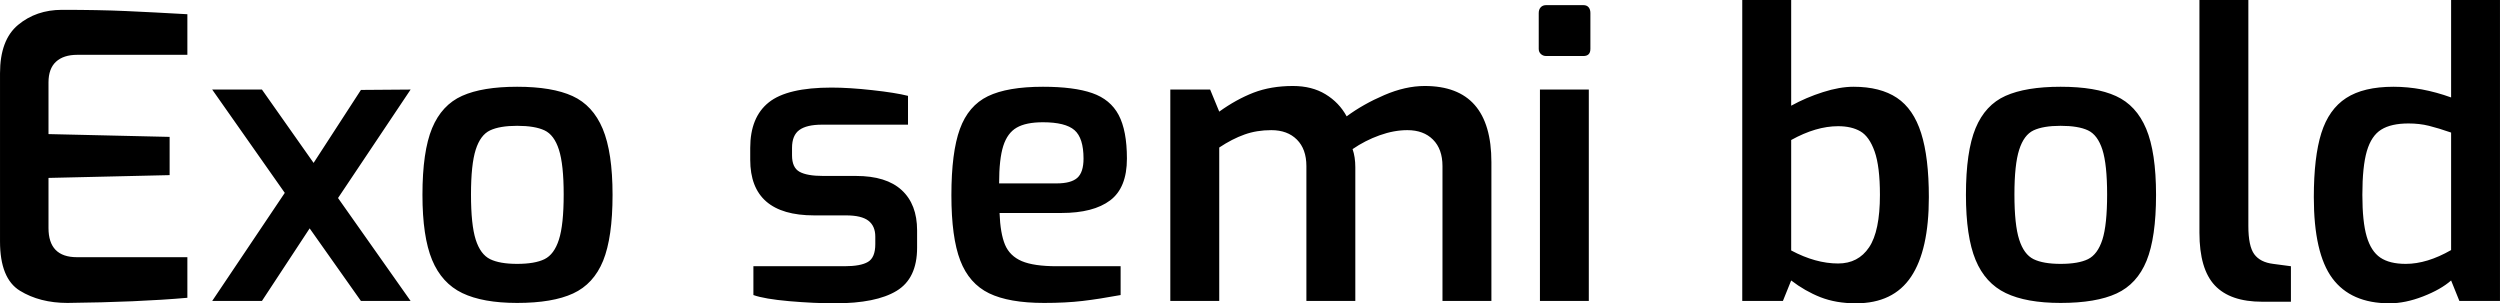 <svg xmlns="http://www.w3.org/2000/svg" viewBox="4.968 45.064 456.336 55.368"><path d="M17.28 100.36Q12.24 100.36 8.60 98.13Q4.97 95.90 4.97 89.13L4.97 89.13L4.97 58.46Q4.97 52.34 8.28 49.60Q11.59 46.86 16.27 46.86L16.27 46.86Q23.04 46.86 27.94 47.08Q32.83 47.30 39.17 47.66L39.17 47.66L39.17 55.07L19.08 55.07Q16.56 55.07 15.19 56.33Q13.82 57.59 13.82 60.11L13.82 60.11L13.82 69.54L35.93 70.05L35.93 77.03L13.82 77.54L13.82 86.68Q13.82 92.01 19.01 92.01L19.01 92.01L39.17 92.01L39.17 99.42Q30.10 100.22 17.28 100.36L17.28 100.36ZM79.92 61.41L66.67 81.21L79.92 100L70.85 100L61.49 86.75L52.78 100L43.70 100L56.95 80.27L43.70 61.41L52.78 61.41L62.21 74.80L70.85 61.48L79.92 61.41ZM99.36 100.36Q93.10 100.36 89.35 98.56Q85.61 96.76 83.84 92.51Q82.08 88.26 82.08 80.63L82.08 80.63Q82.08 72.71 83.84 68.46Q85.61 64.22 89.32 62.56Q93.02 60.90 99.36 60.90L99.36 60.90Q105.77 60.90 109.48 62.60Q113.18 64.29 114.98 68.57Q116.78 72.86 116.78 80.63L116.78 80.63Q116.78 88.41 115.06 92.66Q113.33 96.90 109.58 98.63Q105.84 100.36 99.36 100.36L99.36 100.36ZM99.36 93.23Q102.60 93.23 104.36 92.37Q106.13 91.50 106.99 88.80Q107.86 86.10 107.86 80.56L107.86 80.56Q107.86 75.09 106.99 72.39Q106.13 69.69 104.36 68.86Q102.60 68.03 99.36 68.03L99.36 68.03Q96.19 68.03 94.43 68.86Q92.66 69.69 91.80 72.39Q90.94 75.09 90.94 80.56L90.94 80.56Q90.94 86.10 91.80 88.80Q92.66 91.50 94.43 92.37Q96.19 93.23 99.36 93.23L99.36 93.23ZM157.39 100.43Q153.58 100.43 149.04 100.04Q144.50 99.64 142.49 98.92L142.49 98.92L142.49 93.66L159.12 93.66Q162.07 93.66 163.40 92.87Q164.74 92.08 164.74 89.63L164.74 89.63L164.74 88.26Q164.74 86.32 163.48 85.35Q162.22 84.38 159.41 84.38L159.41 84.38L153.58 84.38Q141.91 84.38 141.91 74.22L141.91 74.22L141.91 72.06Q141.91 66.45 145.30 63.75Q148.68 61.05 156.74 61.05L156.74 61.05Q159.98 61.05 164.20 61.52Q168.41 61.98 170.71 62.56L170.71 62.56L170.71 67.82L155.02 67.82Q152.21 67.82 150.88 68.79Q149.54 69.76 149.54 72.06L149.54 72.06L149.54 73.43Q149.54 75.66 150.91 76.42Q152.28 77.18 155.23 77.18L155.23 77.18L161.21 77.18Q166.75 77.18 169.56 79.77Q172.37 82.36 172.37 87.11L172.37 87.11L172.37 90.28Q172.37 95.90 168.62 98.16Q164.88 100.43 157.39 100.43L157.39 100.43ZM195.55 100.36Q189.14 100.36 185.51 98.60Q181.87 96.83 180.25 92.62Q178.63 88.41 178.63 80.70L178.63 80.70Q178.63 72.86 180.18 68.61Q181.73 64.36 185.29 62.63Q188.86 60.90 195.34 60.90L195.34 60.90Q201.02 60.90 204.34 62.06Q207.65 63.21 209.16 66.05Q210.67 68.90 210.67 74.01L210.67 74.01Q210.67 79.34 207.61 81.64Q204.55 83.94 198.72 83.94L198.72 83.94L187.42 83.94Q187.56 87.69 188.42 89.74Q189.29 91.79 191.48 92.73Q193.68 93.66 197.86 93.66L197.86 93.66L209.52 93.66L209.52 98.92Q205.63 99.64 202.57 100Q199.51 100.36 195.55 100.36L195.55 100.36ZM187.34 78.54L197.86 78.54Q200.45 78.54 201.60 77.54Q202.75 76.53 202.75 74.01L202.75 74.01Q202.75 70.26 201.10 68.82Q199.44 67.38 195.34 67.38L195.34 67.38Q192.24 67.38 190.55 68.36Q188.86 69.33 188.10 71.70Q187.34 74.08 187.34 78.54L187.34 78.54ZM218.59 100L218.59 61.41L225.86 61.41L227.52 65.44Q230.62 63.21 233.78 61.98Q236.95 60.76 240.98 60.76L240.98 60.76Q244.44 60.76 246.92 62.27Q249.41 63.78 250.78 66.30L250.78 66.30Q253.80 64.07 257.65 62.42Q261.50 60.76 265.03 60.76L265.03 60.76Q277.20 60.76 277.20 74.66L277.20 74.66L277.20 100L268.27 100L268.27 75.38Q268.27 72.28 266.54 70.55Q264.82 68.82 261.86 68.82L261.86 68.82Q259.42 68.82 256.79 69.76Q254.16 70.70 251.86 72.28L251.86 72.28Q252.36 73.72 252.36 75.59L252.36 75.59L252.36 100L243.43 100L243.43 75.38Q243.43 72.28 241.70 70.55Q239.98 68.82 237.02 68.82L237.02 68.82Q234.36 68.82 232.13 69.62Q229.90 70.41 227.52 71.99L227.52 71.99L227.52 100L218.59 100ZM287.21 55.29Q286.63 55.29 286.24 54.93Q285.84 54.57 285.84 53.99L285.84 53.99L285.84 47.44Q285.84 46.79 286.20 46.40Q286.56 46.00 287.21 46.00L287.21 46.00L293.98 46.00Q294.62 46.00 294.95 46.40Q295.27 46.79 295.27 47.44L295.27 47.44L295.27 53.99Q295.27 55.29 293.98 55.29L293.98 55.29L287.21 55.29ZM286.06 100L286.06 61.41L294.98 61.41L294.98 100L286.06 100ZM343.73 100.43Q340.13 100.43 337.28 99.32Q334.44 98.20 331.92 96.26L331.92 96.26L330.41 100L322.99 100L322.99 45.06L331.92 45.06L331.92 64.36Q334.66 62.85 337.72 61.88Q340.78 60.90 343.30 60.90L343.30 60.90Q348.19 60.90 351.22 62.92Q354.24 64.94 355.64 69.36Q357.05 73.79 357.05 81.06L357.05 81.06Q357.05 90.71 353.81 95.57Q350.57 100.43 343.73 100.43L343.73 100.43ZM340.49 93.16Q344.16 93.16 346.14 90.21Q348.12 87.26 348.12 80.63L348.12 80.63Q348.12 75.45 347.15 72.71Q346.18 69.98 344.56 69.04Q342.94 68.10 340.49 68.10L340.49 68.10Q336.46 68.10 331.92 70.62L331.92 70.62L331.92 90.78Q336.38 93.16 340.49 93.16L340.49 93.16ZM381.10 100.36Q374.83 100.36 371.09 98.56Q367.34 96.76 365.58 92.51Q363.82 88.26 363.82 80.63L363.82 80.63Q363.82 72.71 365.58 68.46Q367.34 64.22 371.05 62.56Q374.76 60.90 381.10 60.90L381.10 60.90Q387.50 60.90 391.21 62.60Q394.92 64.29 396.72 68.57Q398.52 72.86 398.52 80.63L398.52 80.63Q398.52 88.41 396.79 92.66Q395.06 96.90 391.32 98.63Q387.58 100.36 381.10 100.36L381.10 100.36ZM381.10 93.23Q384.34 93.23 386.10 92.37Q387.86 91.50 388.73 88.80Q389.59 86.10 389.59 80.56L389.59 80.56Q389.59 75.09 388.73 72.39Q387.86 69.69 386.10 68.86Q384.34 68.03 381.10 68.03L381.10 68.03Q377.93 68.03 376.16 68.86Q374.40 69.69 373.54 72.39Q372.67 75.09 372.67 80.56L372.67 80.56Q372.67 86.10 373.54 88.80Q374.40 91.50 376.16 92.37Q377.93 93.23 381.10 93.23L381.10 93.23ZM417.89 100.14Q412.06 100.14 409.25 97.16Q406.44 94.17 406.44 87.54L406.44 87.54L406.44 45.06L415.37 45.06L415.37 86.32Q415.37 89.99 416.45 91.47Q417.53 92.94 419.90 93.23L419.90 93.23L423.14 93.66L423.14 100.14L417.89 100.14ZM441.14 100.43Q434.09 100.43 430.70 95.86Q427.32 91.29 427.32 81.06L427.32 81.06Q427.32 73.72 428.69 69.36Q430.06 65.01 433.22 62.96Q436.39 60.90 441.86 60.90L441.86 60.90Q446.98 60.90 452.38 62.85L452.38 62.85L452.38 45.06L461.30 45.06L461.30 100L453.89 100L452.38 96.26Q450.50 97.91 447.26 99.17Q444.02 100.43 441.14 100.43L441.14 100.43ZM444.10 93.23Q447.98 93.23 452.38 90.71L452.38 90.71L452.38 69.26Q450.07 68.46 448.34 68.03Q446.62 67.60 444.60 67.60L444.60 67.60Q441.43 67.60 439.63 68.72Q437.83 69.83 437.00 72.64Q436.18 75.45 436.18 80.63L436.18 80.63Q436.18 85.53 436.97 88.23Q437.76 90.93 439.45 92.08Q441.14 93.23 444.10 93.23L444.10 93.23Z"/></svg>